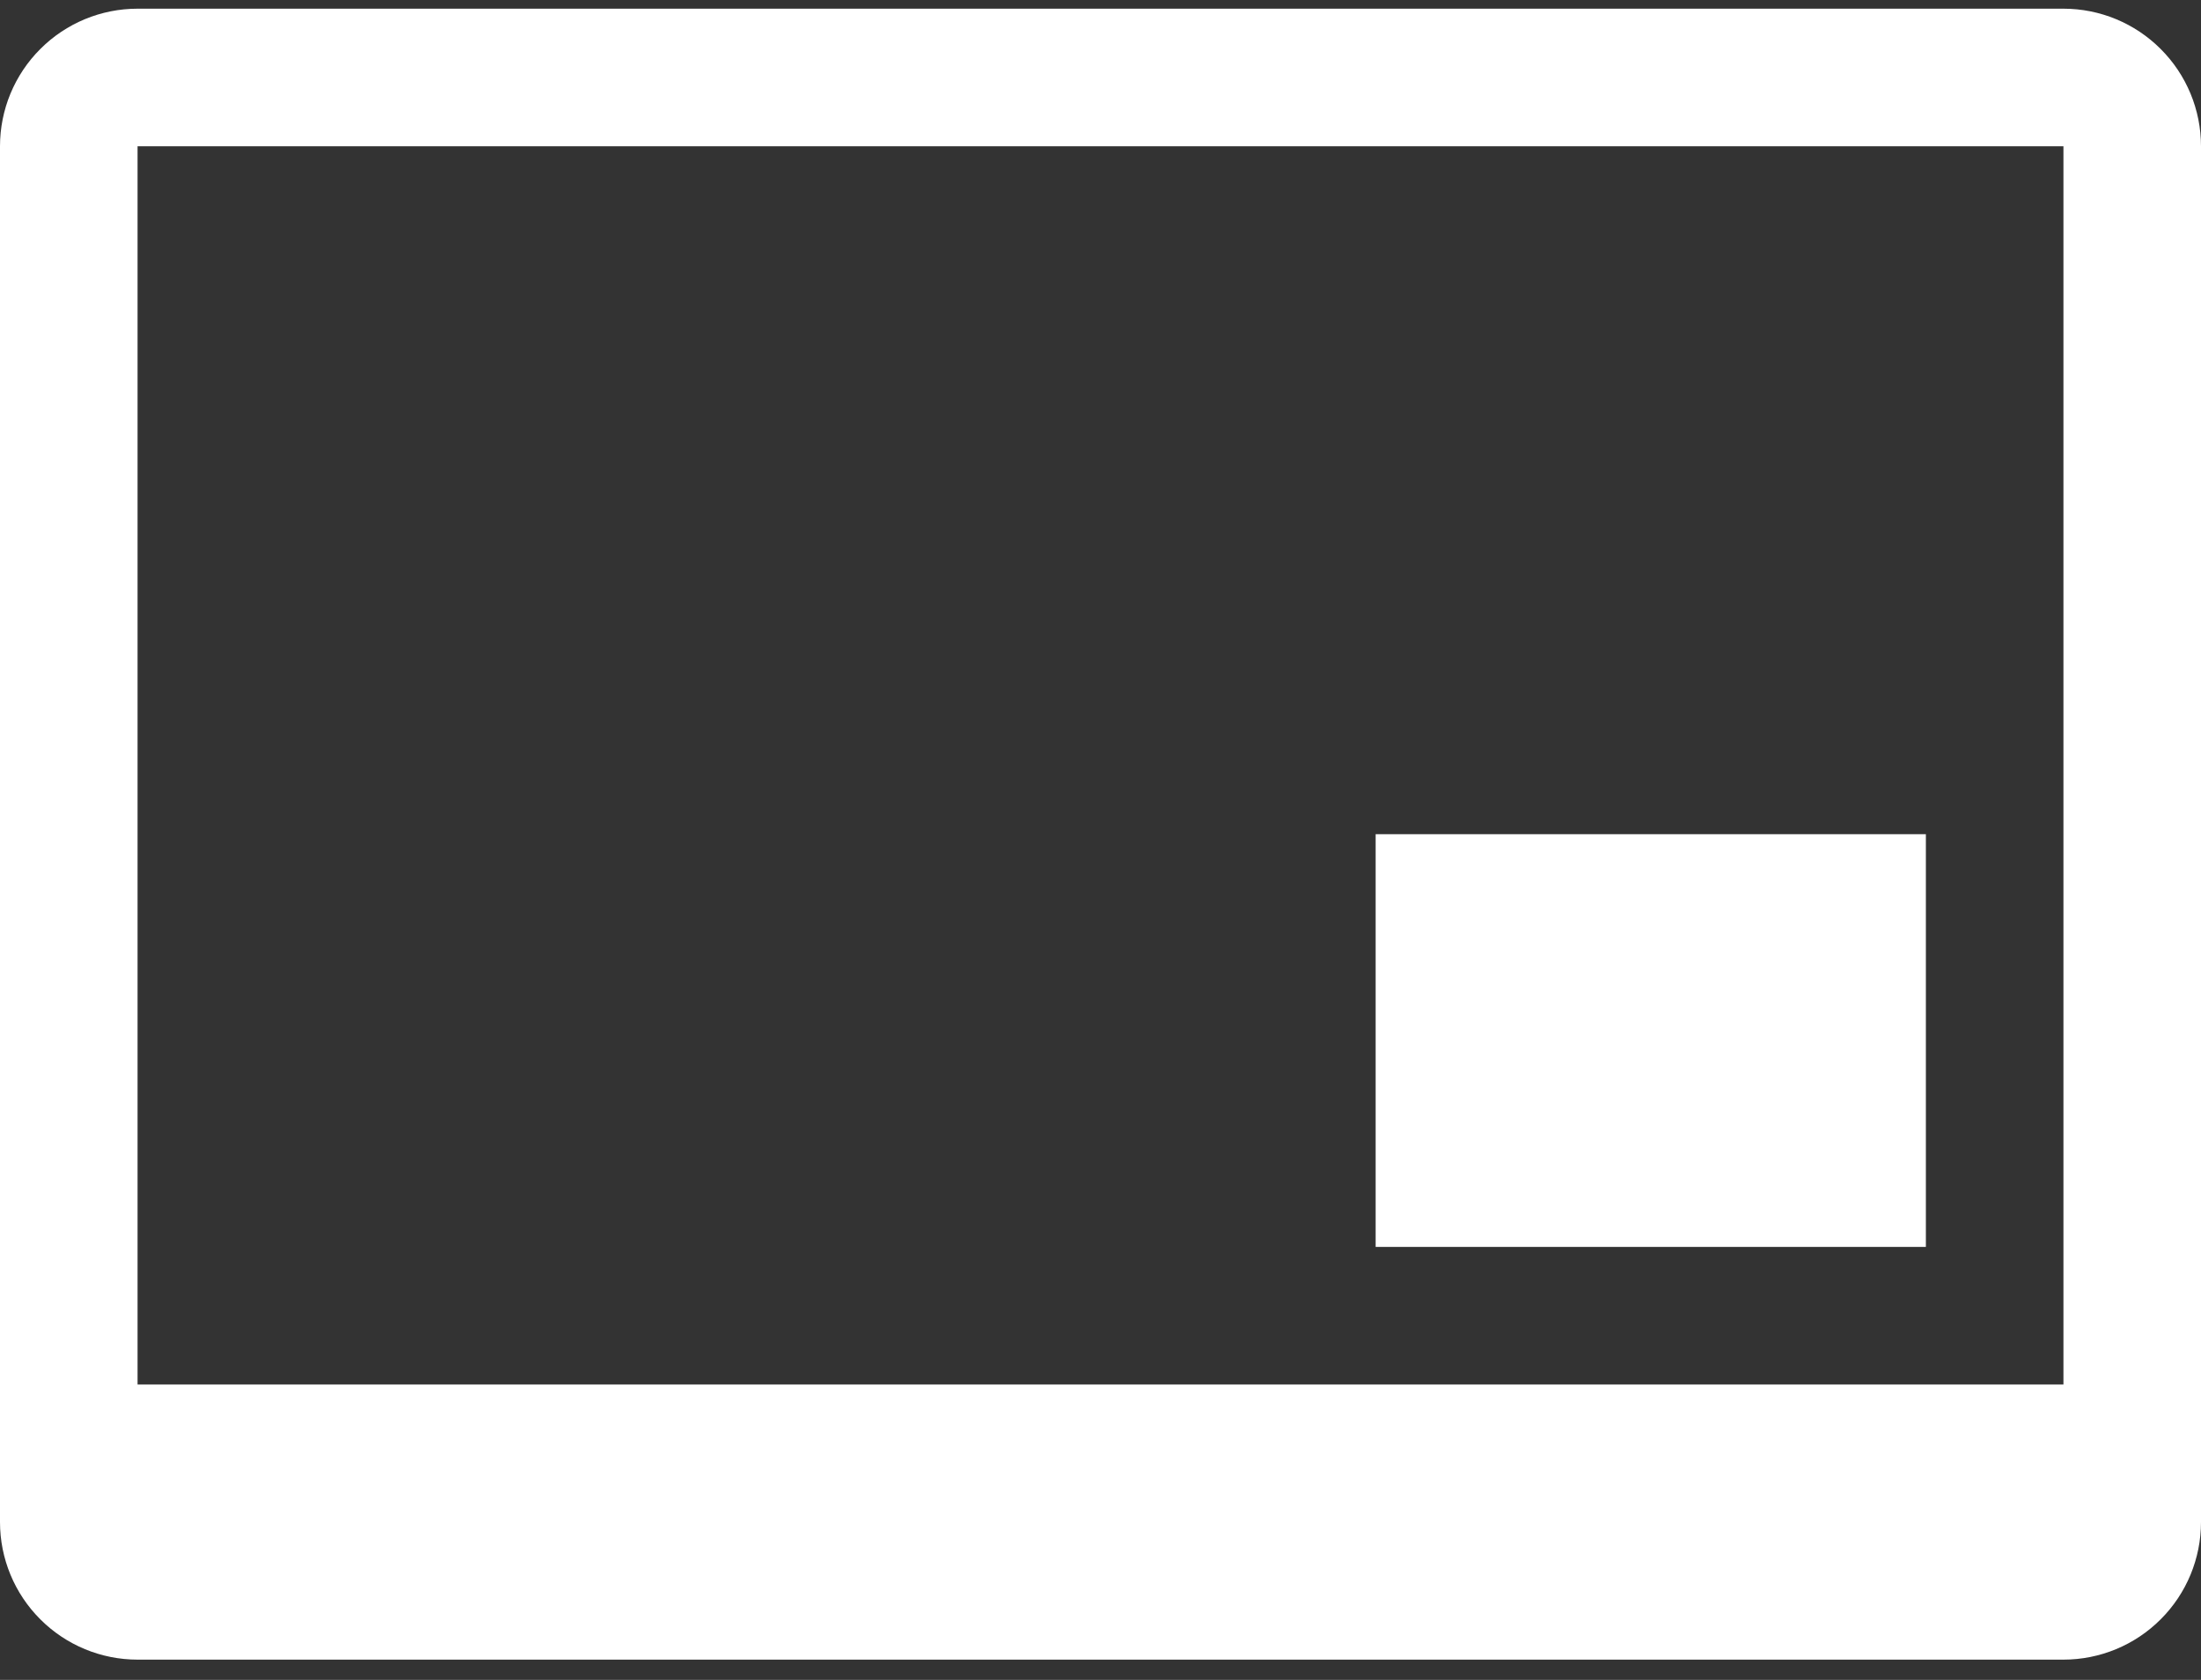 <svg width="38" height="29" viewBox="0 0 38 29" fill="none" xmlns="http://www.w3.org/2000/svg">
<rect x="0" y="0" width="38" height="29" fill="#333333" stroke="none"/>
<path fill-rule="evenodd" clip-rule="evenodd" d="M2.375 23.9V2.525H35.625V23.9H2.375ZM35.625 0.15H2.375C1.745 0.15 1.141 0.4 0.696 0.846C0.25 1.291 0 1.895 0 2.525V26.275C0 26.905 0.25 27.509 0.696 27.954C1.141 28.4 1.745 28.65 2.375 28.65H35.625C36.255 28.65 36.859 28.4 37.304 27.954C37.75 27.509 38 26.905 38 26.275V2.525C38 1.895 37.75 1.291 37.304 0.846C36.859 0.4 36.255 0.15 35.625 0.15ZM33.25 14.4H23.75V21.525H33.25V14.4Z" fill="white"/>
</svg>
